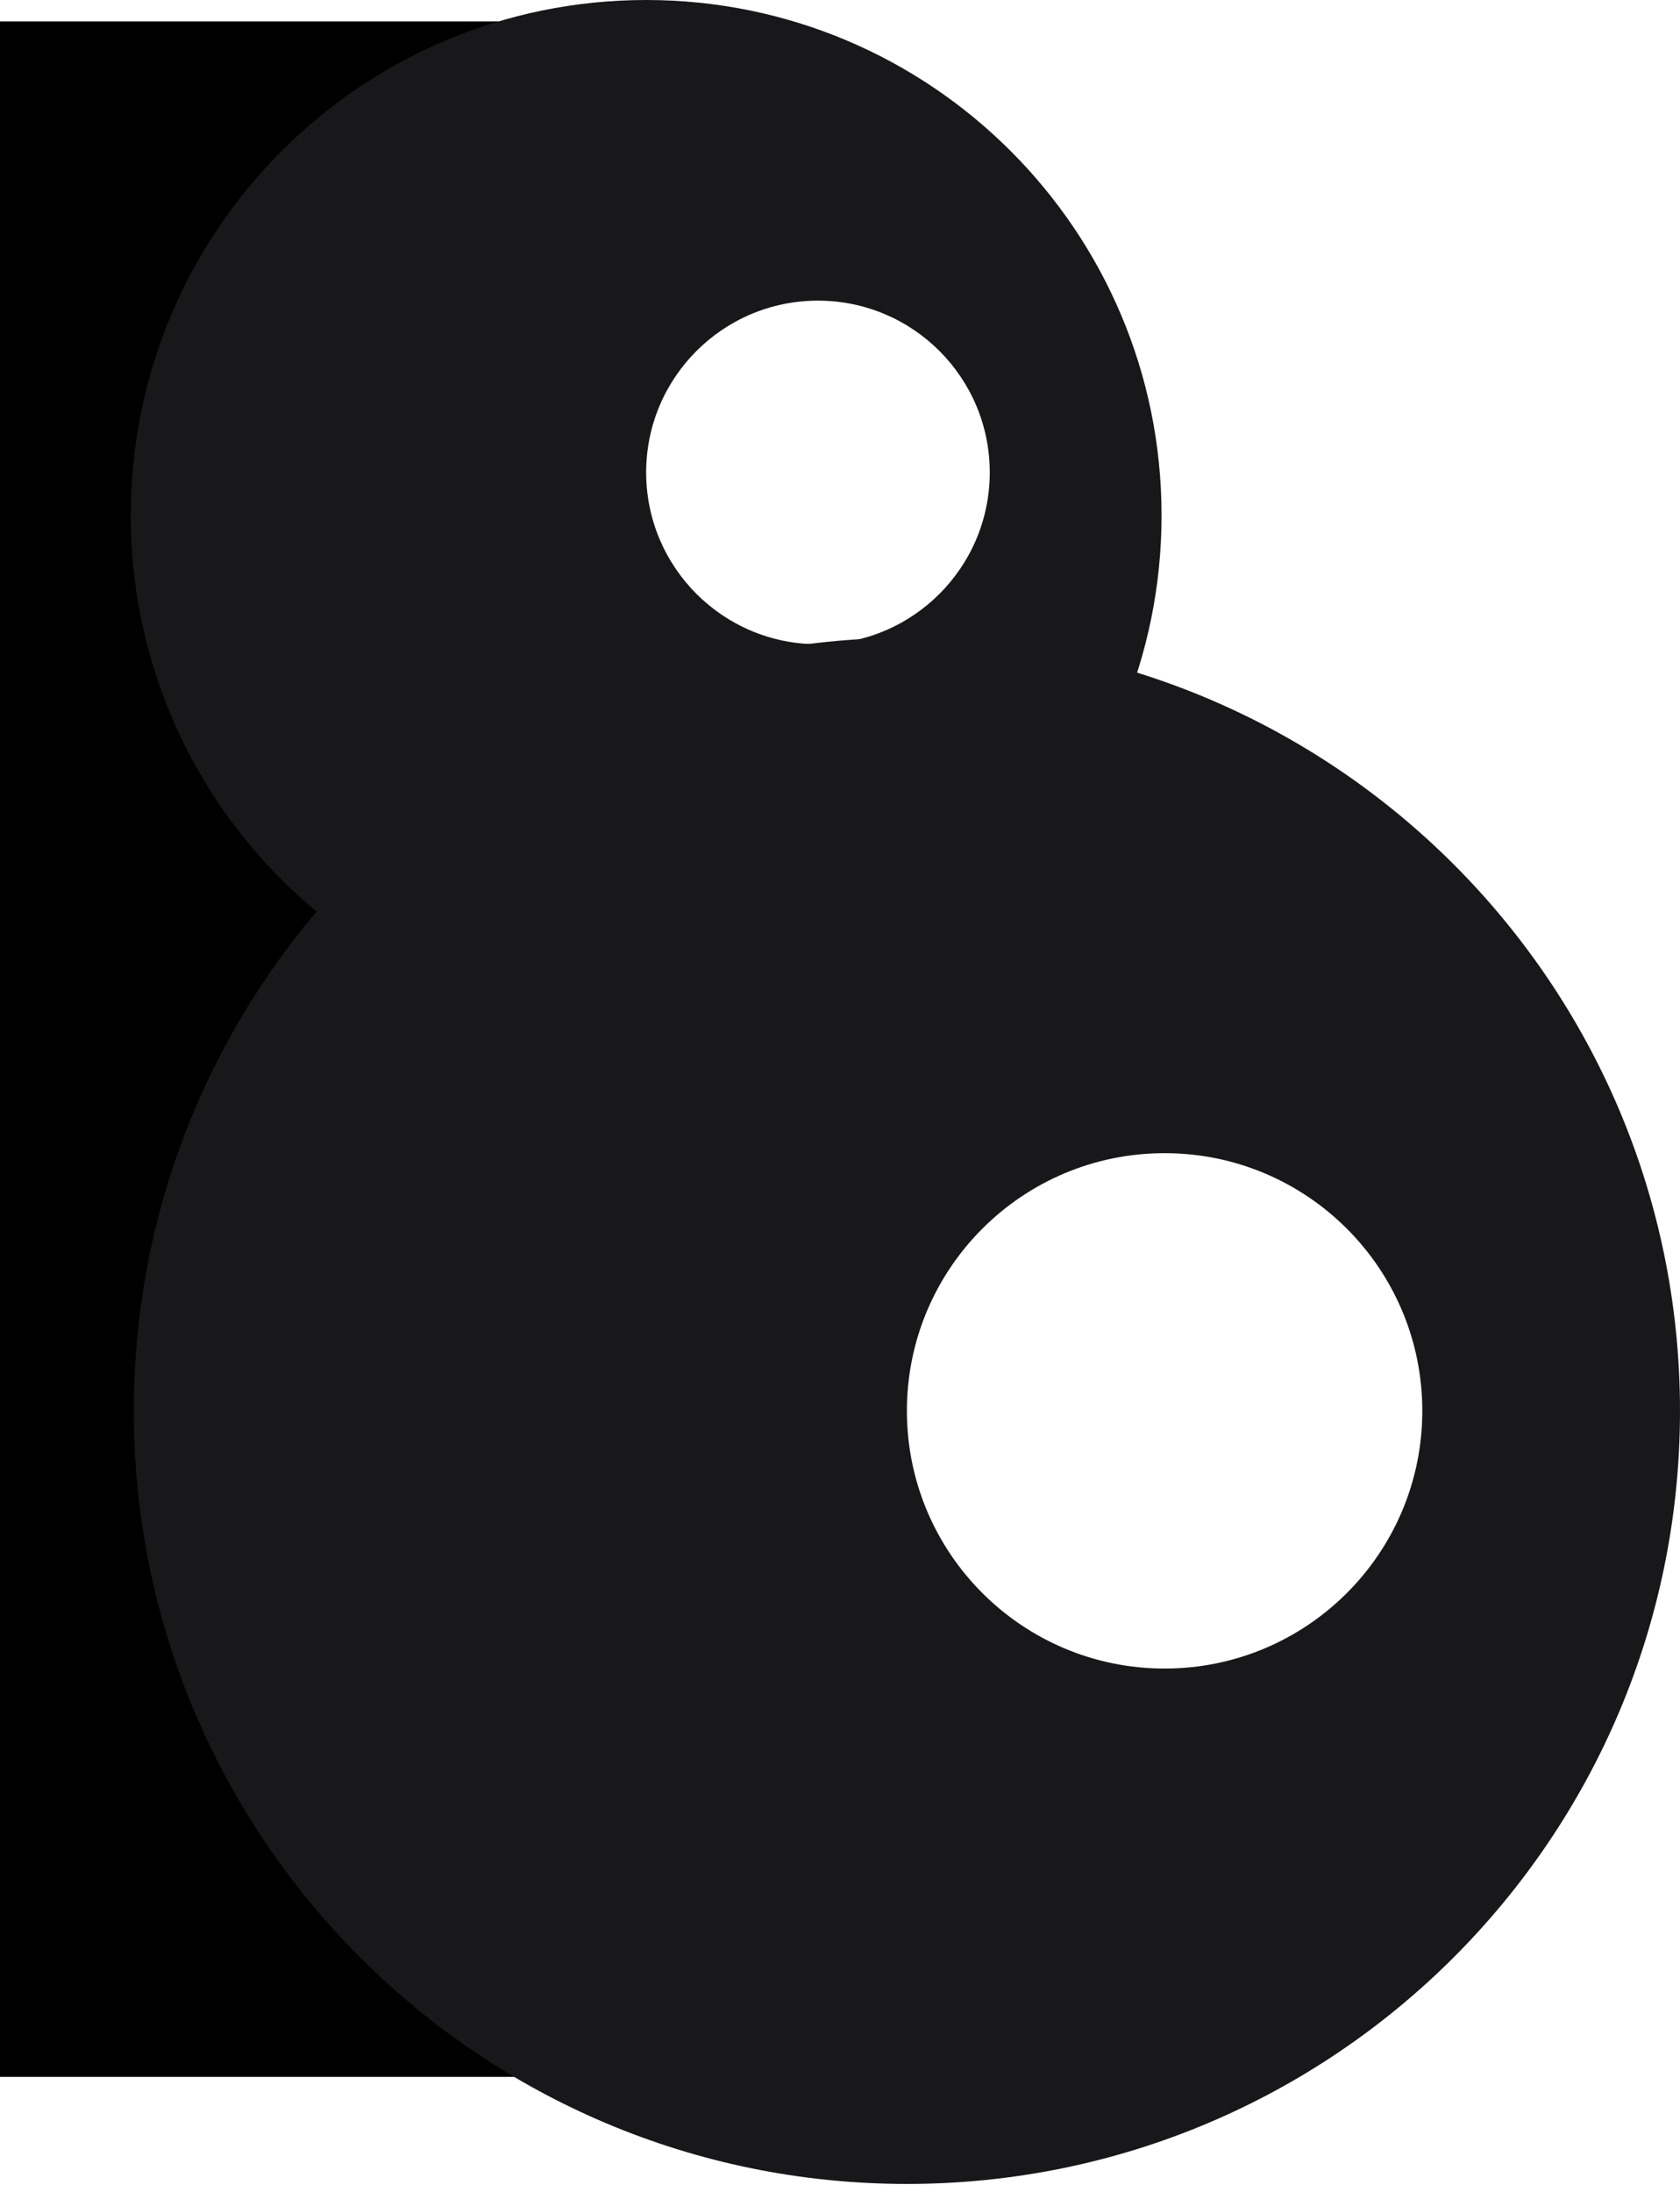 <svg width="128" height="167" viewBox="0 0 128 167" fill="none" xmlns="http://www.w3.org/2000/svg">
<path d="M0 1.631H39.385V158.244H0V1.631Z" fill="black"/>
<path d="M69.097 48.595C101.628 48.595 128 74.967 128 107.498C127.999 140.029 101.628 166.4 69.097 166.4C36.566 166.4 10.194 140.029 10.194 107.498C10.194 74.967 36.566 48.595 69.097 48.595ZM88.731 87.863C77.887 87.863 69.097 96.654 69.097 107.498C69.097 118.341 77.888 127.132 88.731 127.132C99.575 127.132 108.366 118.341 108.366 107.498C108.366 96.654 99.575 87.863 88.731 87.863Z" fill="#18181B"/>
<path d="M49.231 0C70.918 0 88.499 17.581 88.499 39.269C88.499 60.956 70.918 78.537 49.231 78.537C27.543 78.537 9.962 60.956 9.962 39.269C9.962 17.581 27.543 4.74236e-05 49.231 0ZM62.32 22.907C55.091 22.907 49.231 28.767 49.231 35.996C49.231 43.225 55.091 49.086 62.32 49.086C69.549 49.086 75.41 43.225 75.41 35.996C75.41 28.767 69.549 22.907 62.32 22.907Z" fill="#18181B"/>
</svg>
